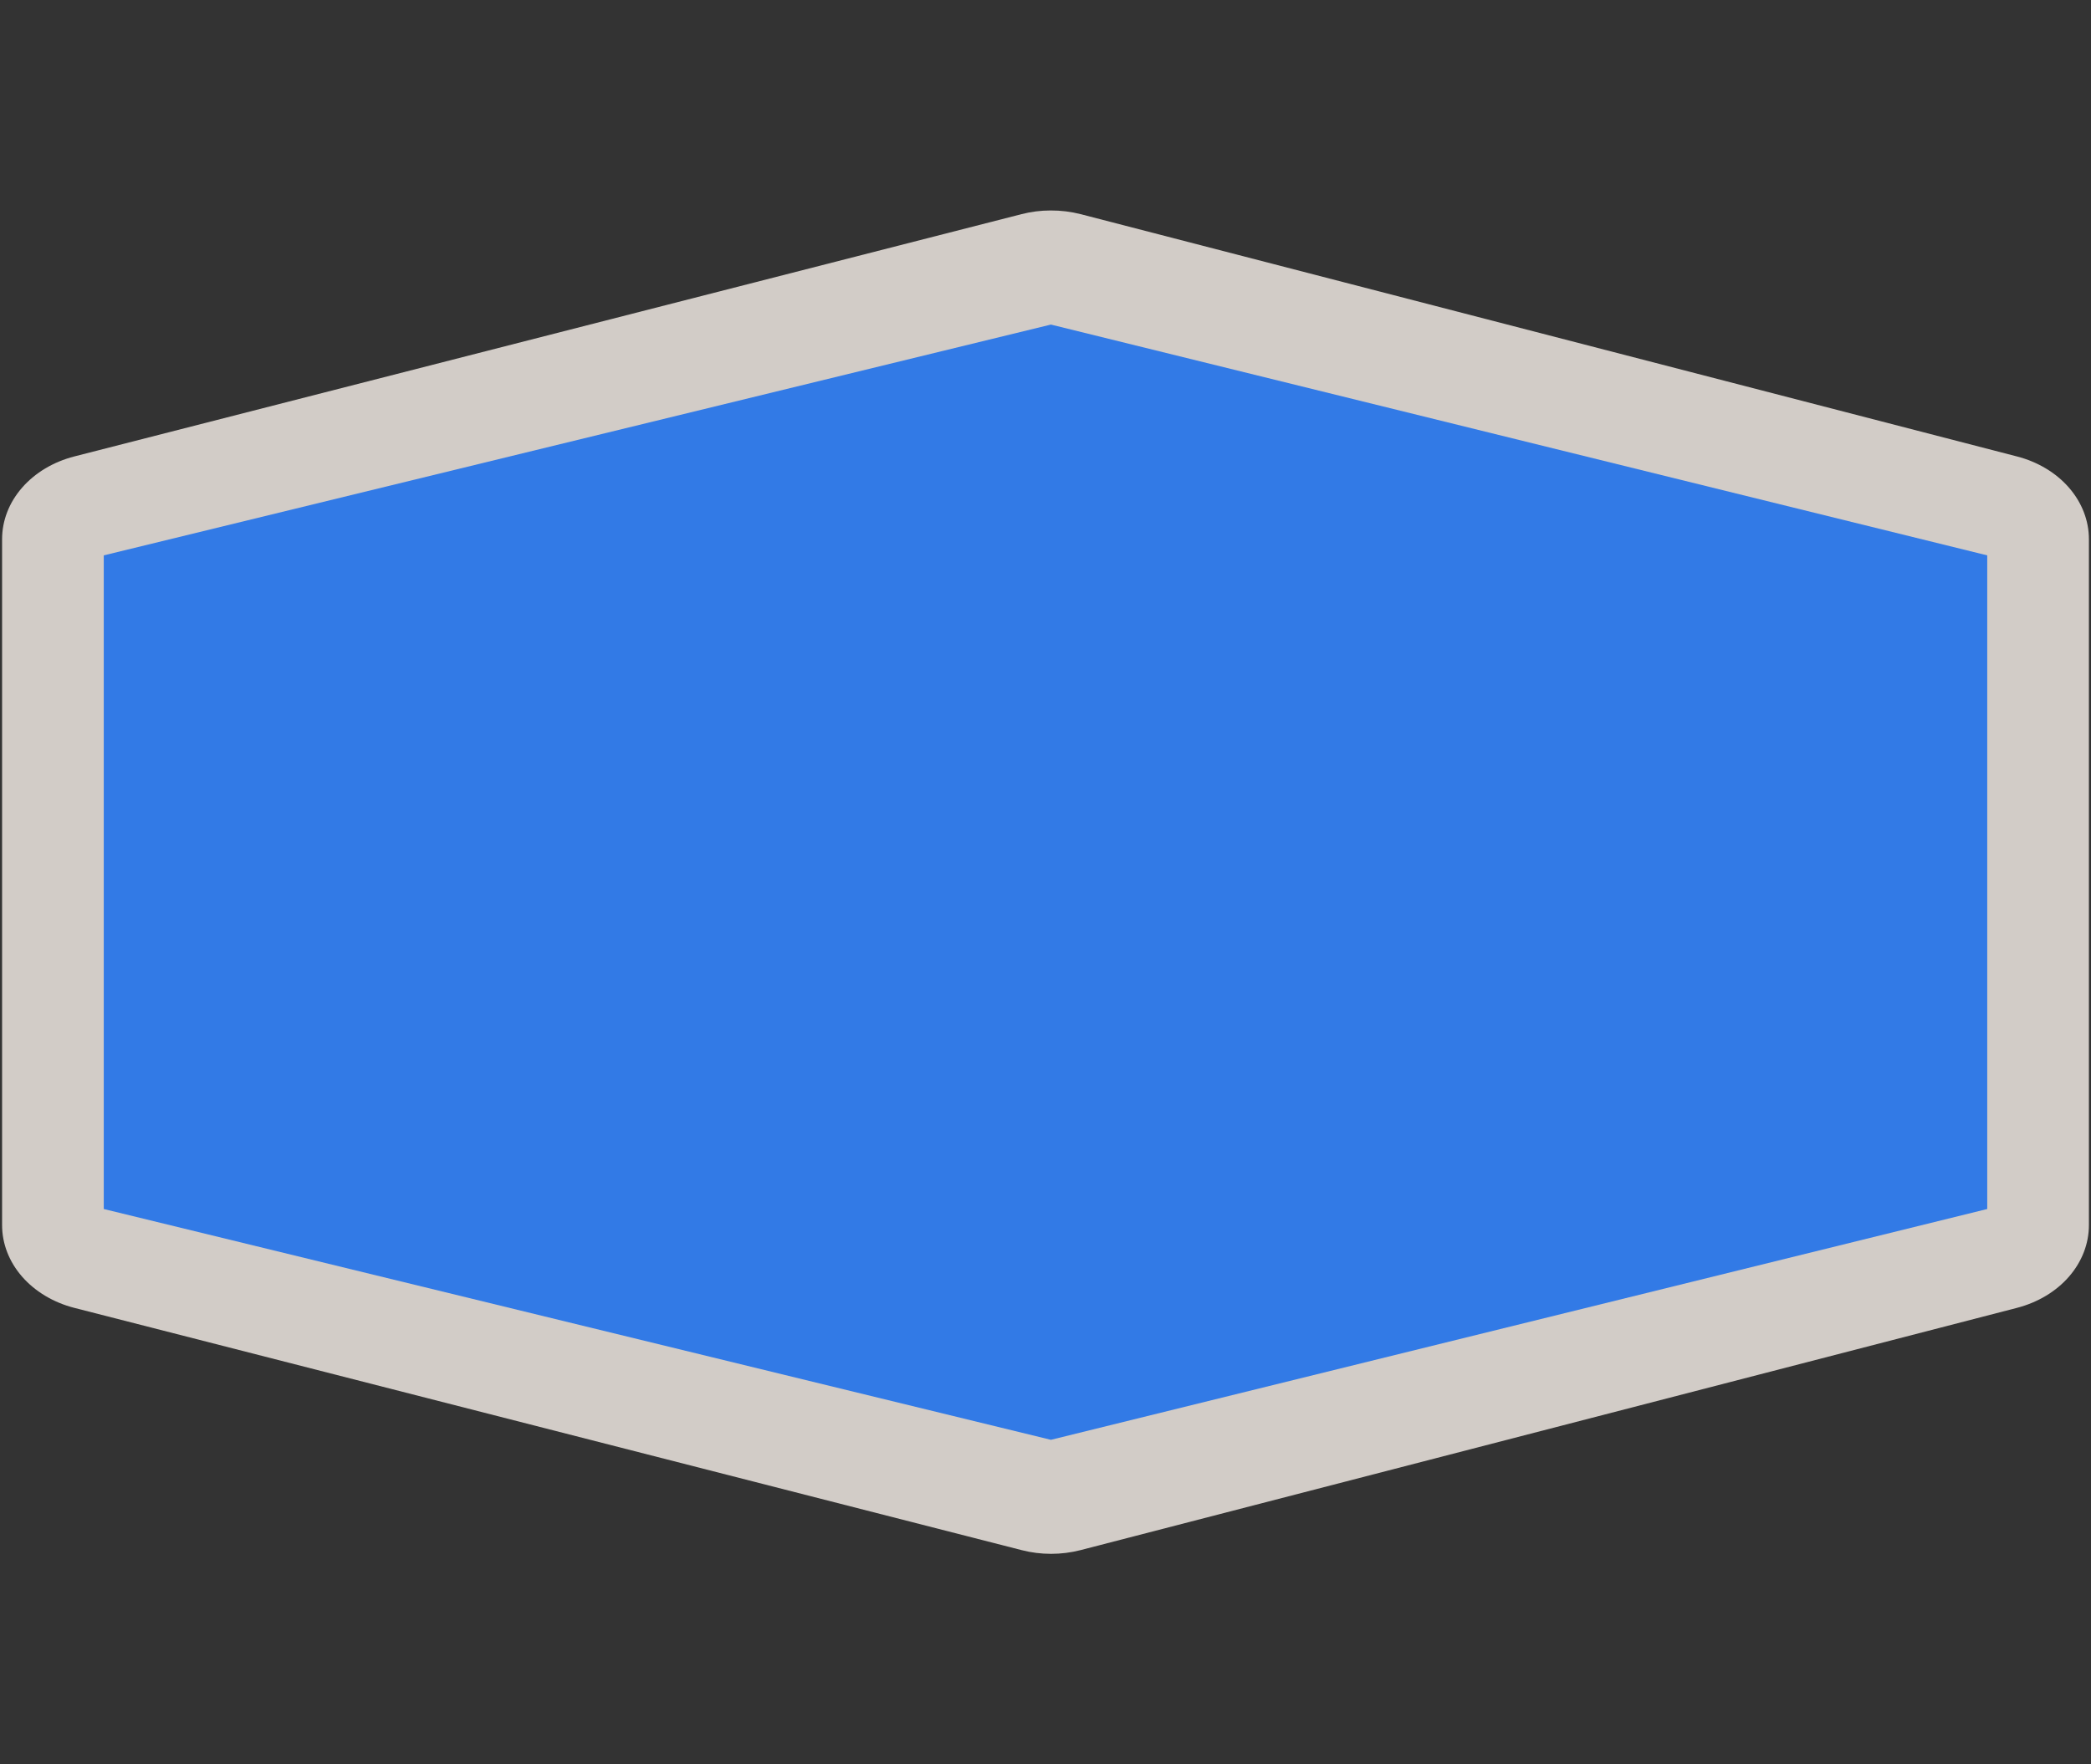 <svg width="32" height="27" viewBox="0 0 32 27" fill="none" xmlns="http://www.w3.org/2000/svg">
<rect x="0" y="0" width="32" height="27" fill="#333333" stroke="none"/>
<path opacity="0.837" fill-rule="evenodd" clip-rule="evenodd" d="M16.077 3.221C15.927 3.221 15.778 3.24 15.634 3.277L1.138 6.985C0.818 7.067 0.538 7.234 0.339 7.462C0.139 7.69 0.032 7.967 0.032 8.251V18.749C0.032 19.033 0.139 19.309 0.339 19.538C0.538 19.765 0.818 19.933 1.138 20.015L15.634 23.722C15.928 23.798 16.242 23.798 16.537 23.722L30.866 20.015C31.185 19.932 31.465 19.765 31.663 19.537C31.861 19.309 31.968 19.033 31.968 18.749V8.251C31.968 7.967 31.861 7.691 31.663 7.463C31.465 7.235 31.185 7.067 30.866 6.985L16.537 3.277C16.388 3.239 16.233 3.22 16.077 3.221V3.221Z" fill="#F1EAE4"/>
<path fill-rule="evenodd" clip-rule="evenodd" d="M1.588 8.499L16.083 4.967L30.412 8.499V18.502L16.083 22.034L1.588 18.502L1.588 8.499Z" fill="#327AE6"/>
</svg>
